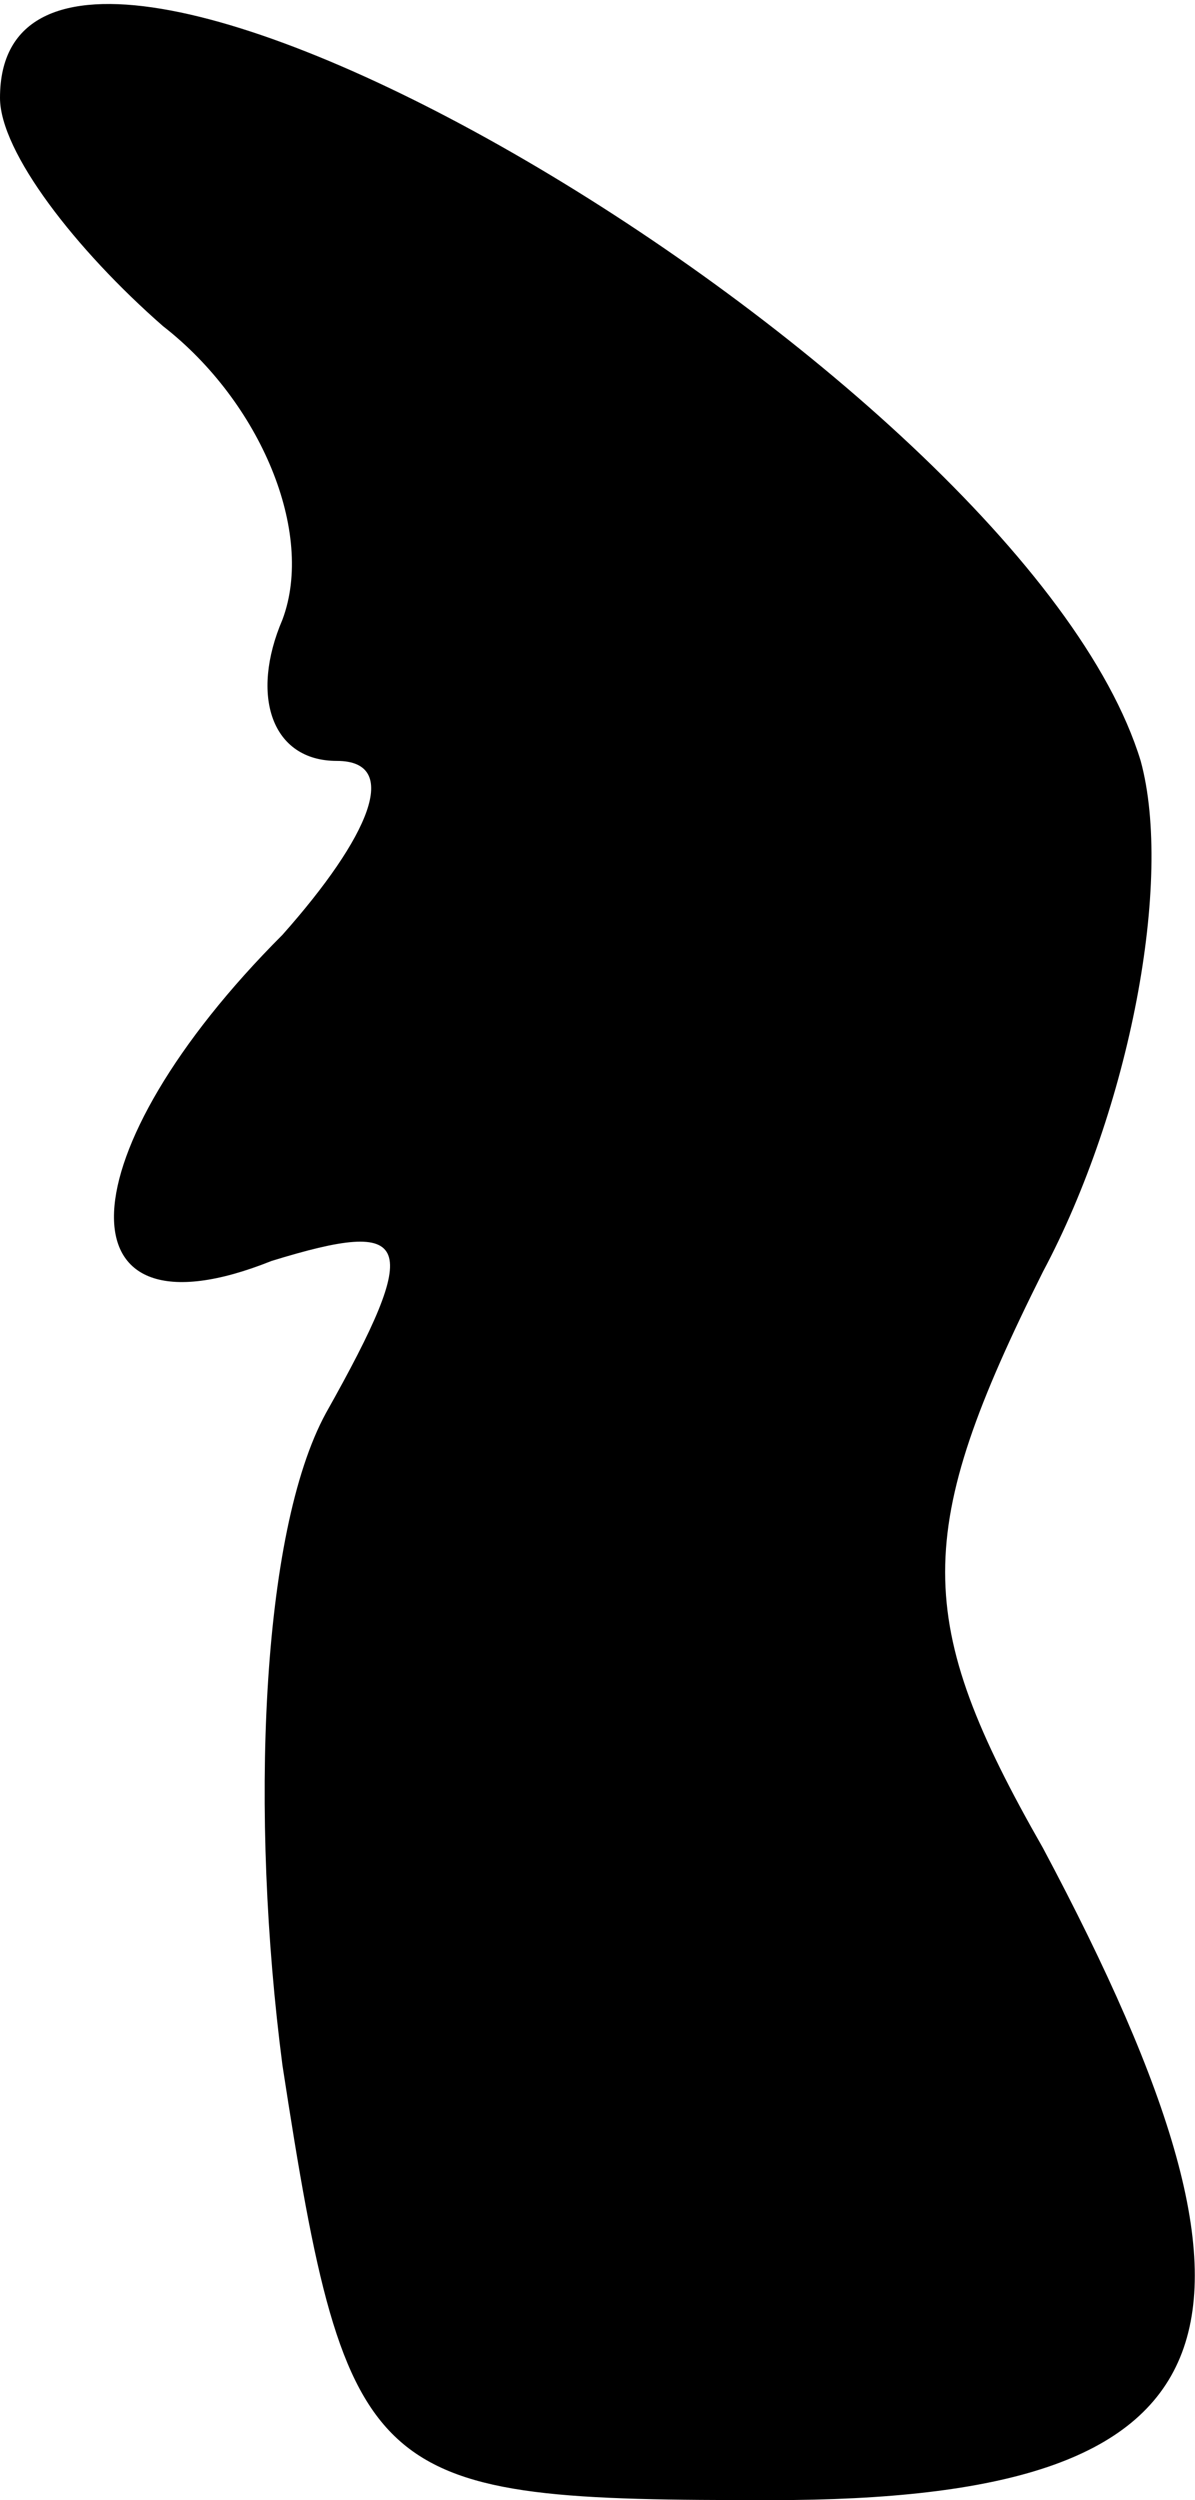 <?xml version="1.0" standalone="no"?>
<!DOCTYPE svg PUBLIC "-//W3C//DTD SVG 20010904//EN"
 "http://www.w3.org/TR/2001/REC-SVG-20010904/DTD/svg10.dtd">
<svg version="1.0" xmlns="http://www.w3.org/2000/svg"
 width="11pt" height="23pt" viewBox="0 0 11 23"
 preserveAspectRatio="xMidYMid meet">
<g transform="translate(0,23) scale(0.1,-0.1)"
fill="#000000" stroke="none">
<path fill="#000000" stroke="none" d="M0 221 c0 -5 7 -14 15 -21 9 -7 14 -19
11 -27 -3 -7 -1 -13 5 -13 6 0 3 -7 -5 -16 -20 -20 -21 -38 -1 -30 13 4 14 2
5 -14 -6 -11 -7 -37 -4 -60 6 -39 8 -40 45 -40 43 0 49 15 25 60 -12 21 -12
29 0 53 8 15 12 36 9 47 -11 36 -105 91 -105 61z"/>
</g>
</svg>
